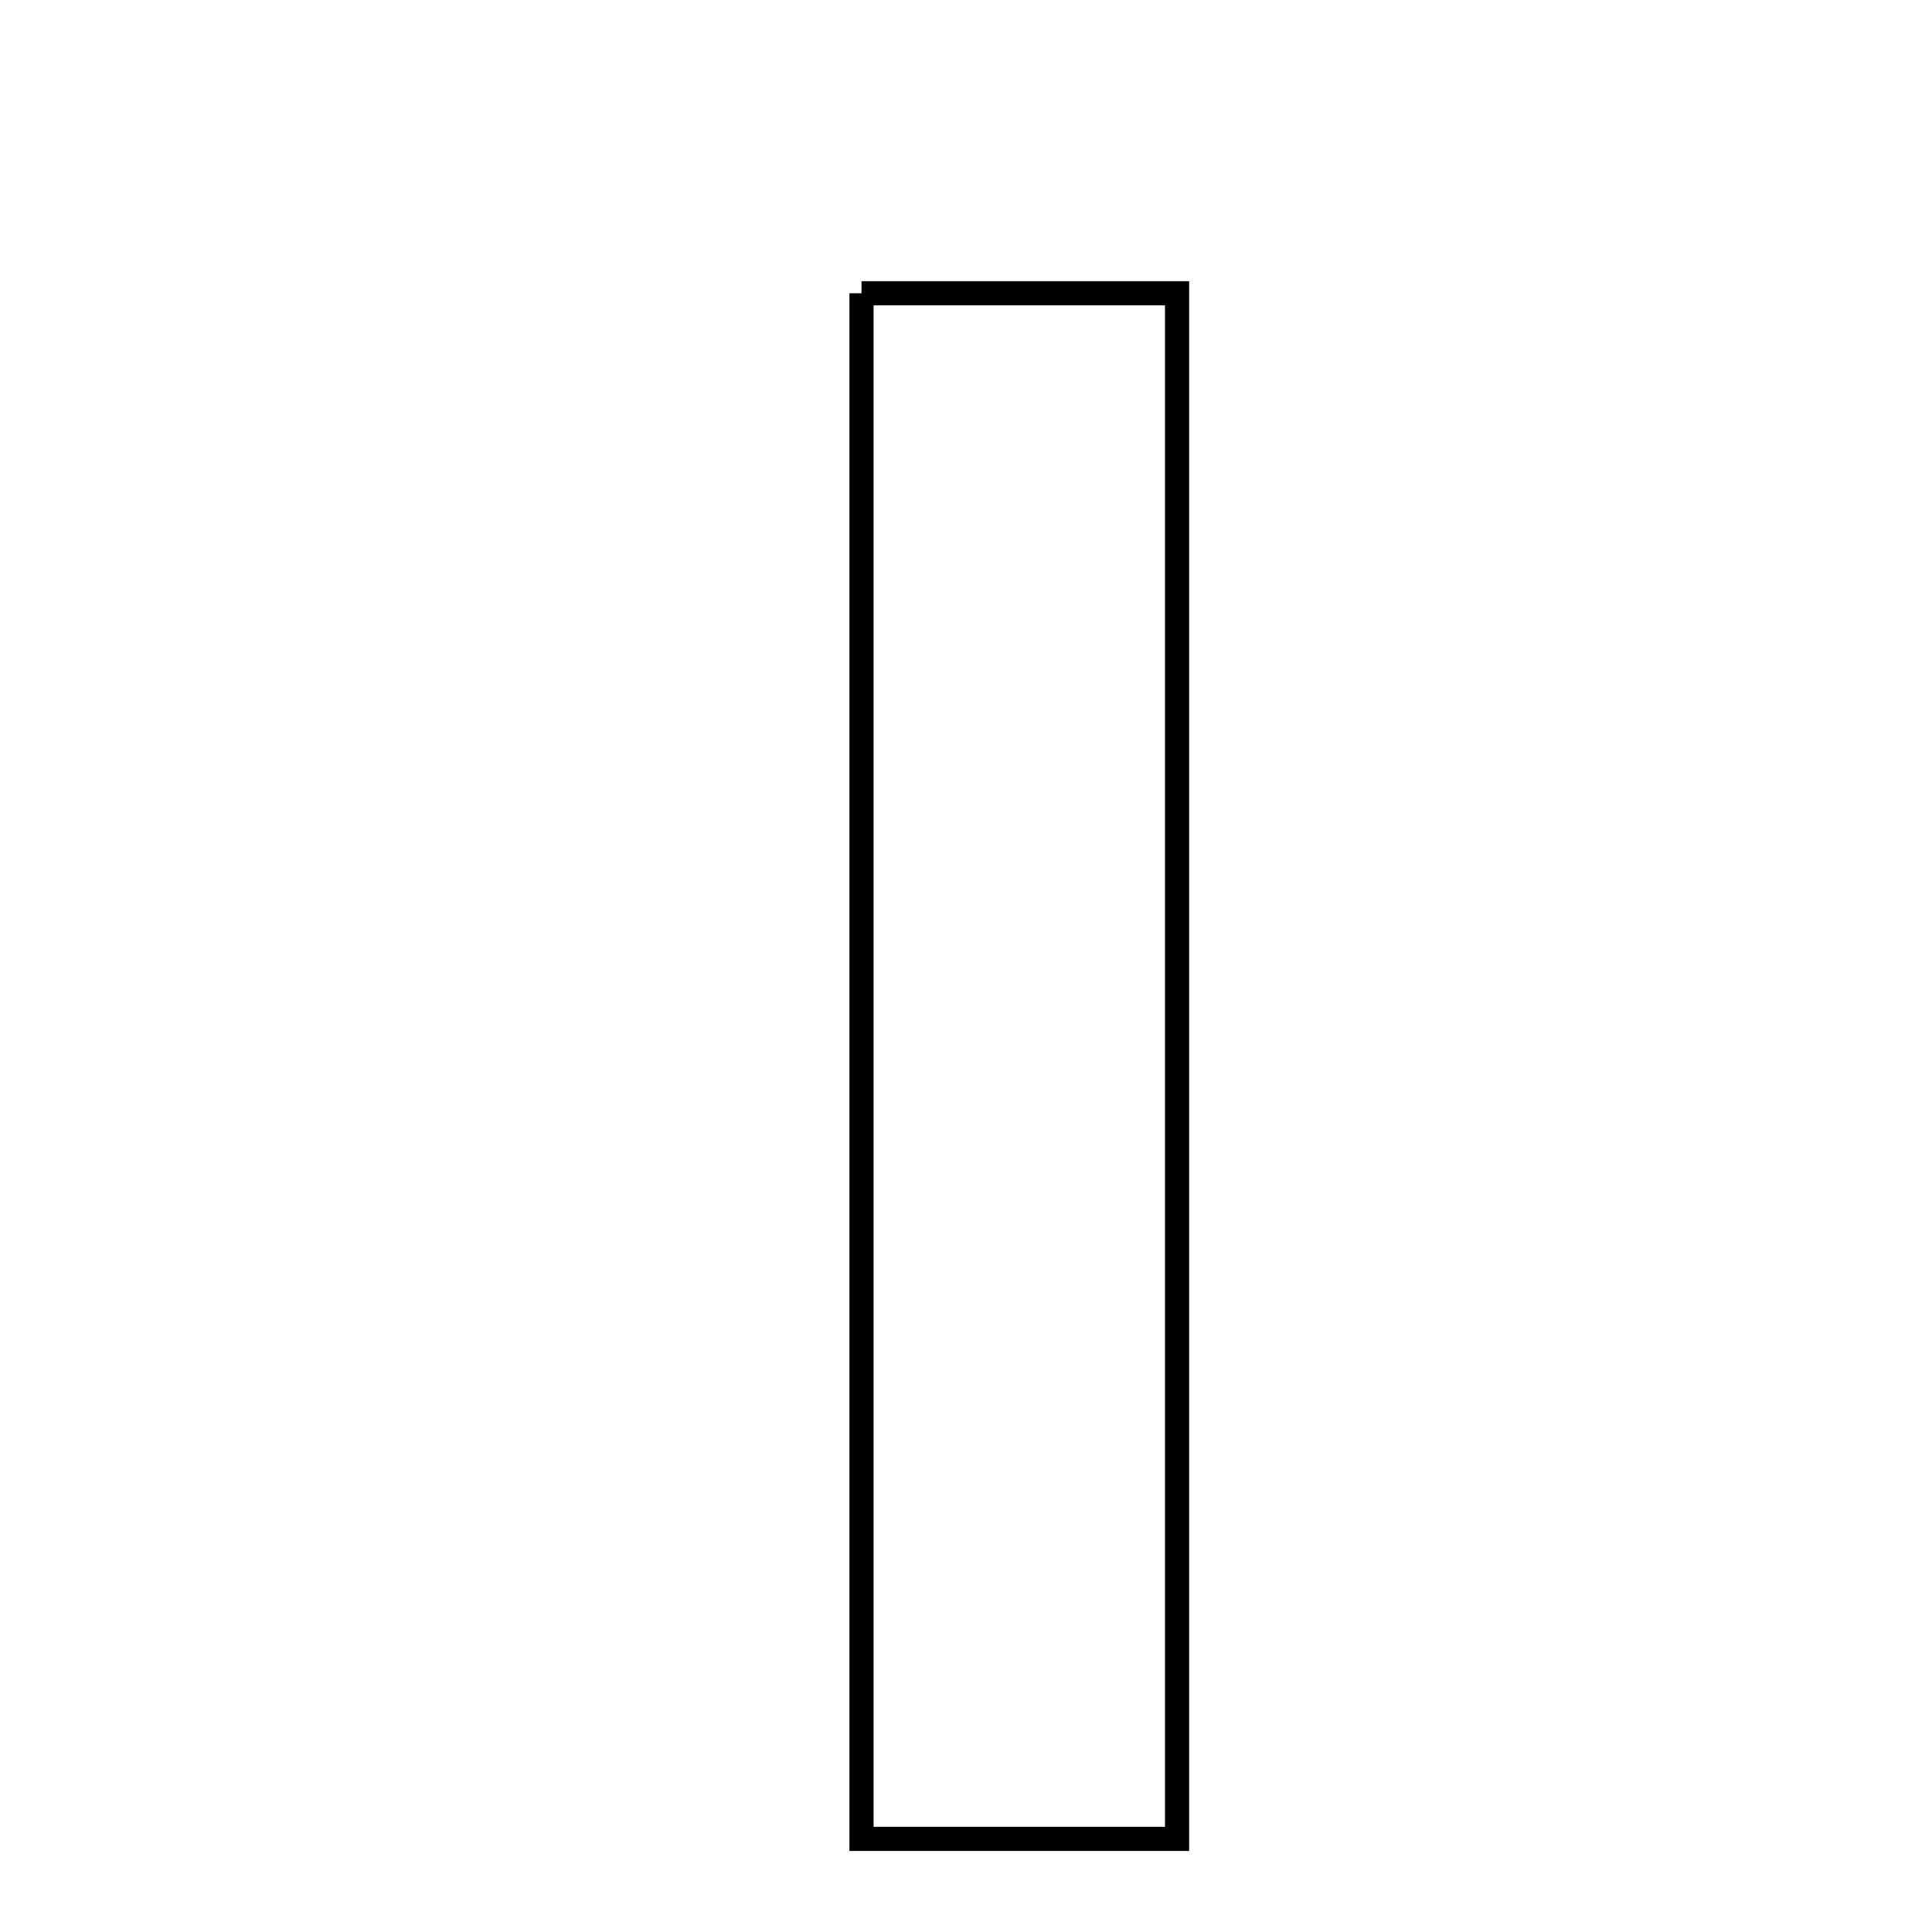 <svg xmlns="http://www.w3.org/2000/svg" viewBox="0.0 0.0 24.0 24.0" height="200px" width="200px"><path fill="none" stroke="black" stroke-width=".3" stroke-opacity="1.0"  filling="0" d="M10.702 3.643 C12.024 3.643 13.24 3.643 14.622 3.643 C14.622 10.027 14.622 16.328 14.622 22.843 C13.396 22.843 12.188 22.843 10.702 22.843 C10.702 16.406 10.702 10.102 10.702 3.643"></path></svg>